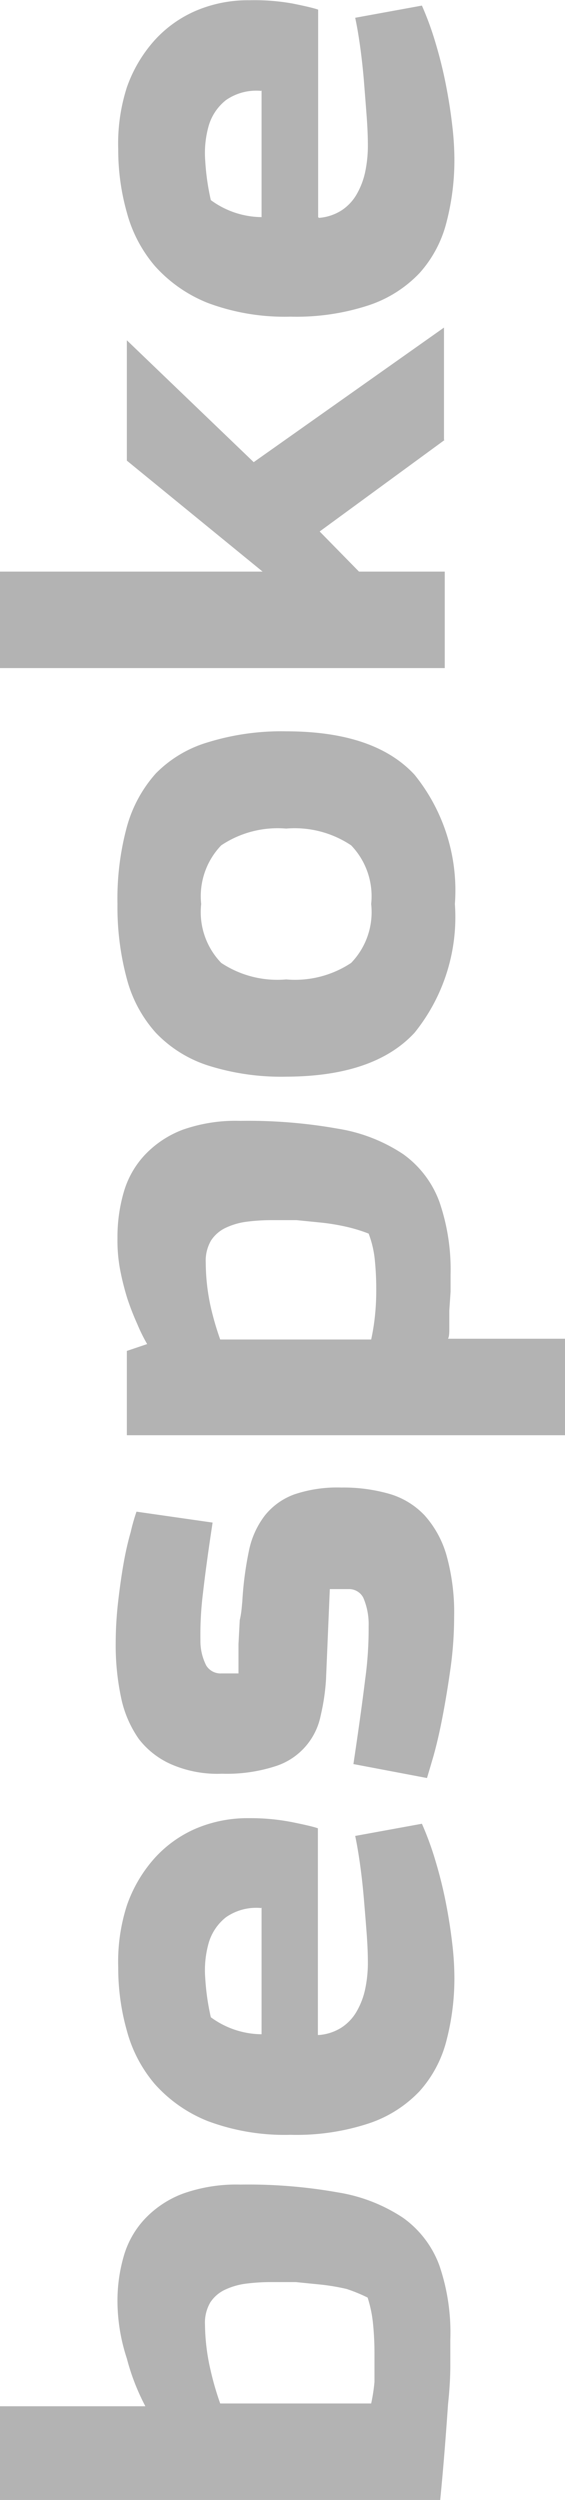 <svg id="Layer_1" data-name="Layer 1" xmlns="http://www.w3.org/2000/svg" viewBox="0 0 22.27 98.45"><defs><style>.cls-1{fill:#b3b3b3;}</style></defs><title>bespoke_grey</title><path class="cls-1" d="M4.63,93.51a6.32,6.32,0,0,1,.25-1.81,3.59,3.59,0,0,1,.82-1.45,4,4,0,0,1,1.5-1,6.27,6.27,0,0,1,2.28-.36,20.14,20.14,0,0,1,3.85.31,6.5,6.5,0,0,1,2.56,1,4,4,0,0,1,1.43,1.88A8.18,8.18,0,0,1,17.75,95q0,0.3,0,1t-0.09,1.54q-0.06.88-.14,1.88t-0.18,2H0v-3.8H5.73A8.73,8.73,0,0,1,5,95.74,7.29,7.29,0,0,1,4.63,93.51Zm10,4a6.79,6.79,0,0,0,.13-0.85q0-.53,0-1.12a11.49,11.49,0,0,0-.06-1.2,4.94,4.94,0,0,0-.21-1A6.21,6.21,0,0,0,13.66,93a8.59,8.59,0,0,0-1-.17l-1-.1q-0.5,0-.95,0a7.7,7.7,0,0,0-1,.06,2.75,2.75,0,0,0-.84.24,1.4,1.4,0,0,0-.58.5,1.58,1.58,0,0,0-.21.88A8.23,8.23,0,0,0,8.3,96.2a11.27,11.27,0,0,0,.38,1.31H14.6Z" transform="translate(0 -2.86)"/><path class="cls-1" d="M12.57,83a1.93,1.93,0,0,0,.9-0.3,1.87,1.87,0,0,0,.6-0.65,3,3,0,0,0,.33-0.89,5,5,0,0,0,.1-1q0-.53-0.05-1.19t-0.11-1.36q-0.06-.7-0.15-1.34T14,75.16l2.63-.48a12.11,12.11,0,0,1,.54,1.48q0.24,0.8.4,1.61t0.25,1.58a11.82,11.82,0,0,1,.09,1.31,9.7,9.7,0,0,1-.31,2.55,4.72,4.72,0,0,1-1.06,2,4.88,4.88,0,0,1-2,1.27,9.11,9.11,0,0,1-3.09.45,8.63,8.63,0,0,1-3.26-.54A5.54,5.54,0,0,1,6.1,84.93,5.38,5.38,0,0,1,5,82.83a9.05,9.05,0,0,1-.34-2.49A7.24,7.24,0,0,1,5,77.9a5.48,5.48,0,0,1,1.08-1.85,4.7,4.7,0,0,1,1.64-1.18,5.22,5.22,0,0,1,2.1-.41,8.51,8.51,0,0,1,1.71.16q0.79,0.16,1,.24V83Zm-2.27-5a2.09,2.09,0,0,0-1.39.36,2,2,0,0,0-.68,1,3.93,3.93,0,0,0-.14,1.4,9.4,9.4,0,0,0,.22,1.54,3.42,3.42,0,0,0,2,.67v-5Z" transform="translate(0 -2.86)"/><path class="cls-1" d="M9.55,65.94a13.44,13.44,0,0,1,.26-2,3.39,3.39,0,0,1,.63-1.4,2.65,2.65,0,0,1,1.16-.83,5.28,5.28,0,0,1,1.85-.27,6.57,6.57,0,0,1,1.9.25,3.1,3.1,0,0,1,1.39.85,4,4,0,0,1,.86,1.57,8.38,8.38,0,0,1,.3,2.43,14.74,14.74,0,0,1-.14,2q-0.14,1-.31,1.89T17.09,72q-0.19.65-.26,0.88l-2.9-.55q0.3-2,.46-3.31a14.65,14.65,0,0,0,.14-2.12,2.64,2.64,0,0,0-.21-1.12,0.63,0.63,0,0,0-.59-0.34H13L12.85,69a8.43,8.43,0,0,1-.21,1.42,2.63,2.63,0,0,1-1.8,2,6.22,6.22,0,0,1-2.09.29,4.55,4.55,0,0,1-2-.37,3.28,3.28,0,0,1-1.28-1,4.38,4.38,0,0,1-.7-1.64,9.94,9.94,0,0,1-.21-2.14,14.54,14.54,0,0,1,.09-1.57q0.09-.8.21-1.5T5.15,63.2a7.7,7.7,0,0,1,.23-0.81l3,0.43Q8.13,64.46,8,65.6a13.35,13.35,0,0,0-.1,1.85,2.12,2.12,0,0,0,.23,1,0.66,0.66,0,0,0,.6.31H9.4q0-.6,0-1.15l0.05-.95C9.52,66.37,9.53,66.12,9.55,65.94Z" transform="translate(0 -2.86)"/><path class="cls-1" d="M4.63,51.61a6.32,6.32,0,0,1,.25-1.81,3.59,3.59,0,0,1,.82-1.45,4,4,0,0,1,1.5-1A6.27,6.27,0,0,1,9.48,47a20.14,20.14,0,0,1,3.85.31,6.5,6.5,0,0,1,2.56,1,4,4,0,0,1,1.43,1.88,8.18,8.18,0,0,1,.44,2.86c0,0.2,0,.43,0,0.68l-0.05.74c0,0.24,0,.46,0,0.66s0,0.35-.05.45h4.7v3.8H5V56.06l0.8-.27A6.64,6.64,0,0,1,5.41,55a10.28,10.28,0,0,1-.39-1,10.45,10.45,0,0,1-.29-1.16A6.27,6.27,0,0,1,4.63,51.61Zm10,4a8.29,8.29,0,0,0,.14-0.85,9.47,9.47,0,0,0,.06-1.12,11.49,11.49,0,0,0-.06-1.2,4.05,4.05,0,0,0-.24-1,6.21,6.21,0,0,0-.84-0.26,8.59,8.59,0,0,0-1-.17l-1-.1q-0.5,0-.95,0a7.7,7.7,0,0,0-1,.06,2.75,2.75,0,0,0-.84.24,1.4,1.4,0,0,0-.58.5,1.58,1.58,0,0,0-.21.88A8.23,8.23,0,0,0,8.3,54.3a11.27,11.27,0,0,0,.38,1.31H14.6Z" transform="translate(0 -2.86)"/><path class="cls-1" d="M4.63,38.46a10.84,10.84,0,0,1,.36-3,5.24,5.24,0,0,1,1.15-2.14A4.77,4.77,0,0,1,8.2,32.09a9.79,9.79,0,0,1,3.08-.43q3.48,0,5.06,1.71a7.24,7.24,0,0,1,1.59,5.09,7.25,7.25,0,0,1-1.59,5.07q-1.59,1.72-5.06,1.73a9.52,9.52,0,0,1-3.08-.44,4.93,4.93,0,0,1-2.06-1.29A5.13,5.13,0,0,1,5,41.41,10.84,10.84,0,0,1,4.63,38.46Zm10,0a2.89,2.89,0,0,0-.79-2.31,4,4,0,0,0-2.56-.66,4,4,0,0,0-2.56.66,2.89,2.89,0,0,0-.79,2.31,2.88,2.88,0,0,0,.79,2.32,4,4,0,0,0,2.56.65,4,4,0,0,0,2.56-.65A2.88,2.88,0,0,0,14.63,38.46Z" transform="translate(0 -2.86)"/><path class="cls-1" d="M17.52,20.19l-4.92,3.6,1.55,1.58h3.38v3.8H0v-3.8H10.35L5,21V16.26l5,4.8,7.5-5.3v4.42Z" transform="translate(0 -2.86)"/><path class="cls-1" d="M12.57,11.44a1.93,1.93,0,0,0,.9-0.3,1.87,1.87,0,0,0,.6-0.65A3,3,0,0,0,14.4,9.6a5,5,0,0,0,.1-1q0-.53-0.05-1.19T14.34,6q-0.06-.7-0.15-1.34T14,3.56l2.63-.48a12.11,12.11,0,0,1,.54,1.48q0.24,0.8.4,1.61t0.25,1.58a11.82,11.82,0,0,1,.09,1.31,9.7,9.7,0,0,1-.31,2.55,4.72,4.72,0,0,1-1.06,2,4.88,4.88,0,0,1-2,1.27,9.11,9.11,0,0,1-3.09.45,8.63,8.63,0,0,1-3.26-.54A5.54,5.54,0,0,1,6.1,13.33,5.38,5.38,0,0,1,5,11.23a9.05,9.05,0,0,1-.34-2.49A7.24,7.24,0,0,1,5,6.3,5.48,5.48,0,0,1,6.09,4.45,4.7,4.7,0,0,1,7.73,3.28a5.22,5.22,0,0,1,2.1-.41A8.51,8.51,0,0,1,11.54,3q0.79,0.16,1,.24v8.17Zm-2.27-5a2.09,2.09,0,0,0-1.39.36,2,2,0,0,0-.68,1,3.93,3.93,0,0,0-.14,1.4,9.4,9.4,0,0,0,.22,1.54,3.42,3.42,0,0,0,2,.67v-5Z" transform="translate(0 -2.86)"/></svg>
